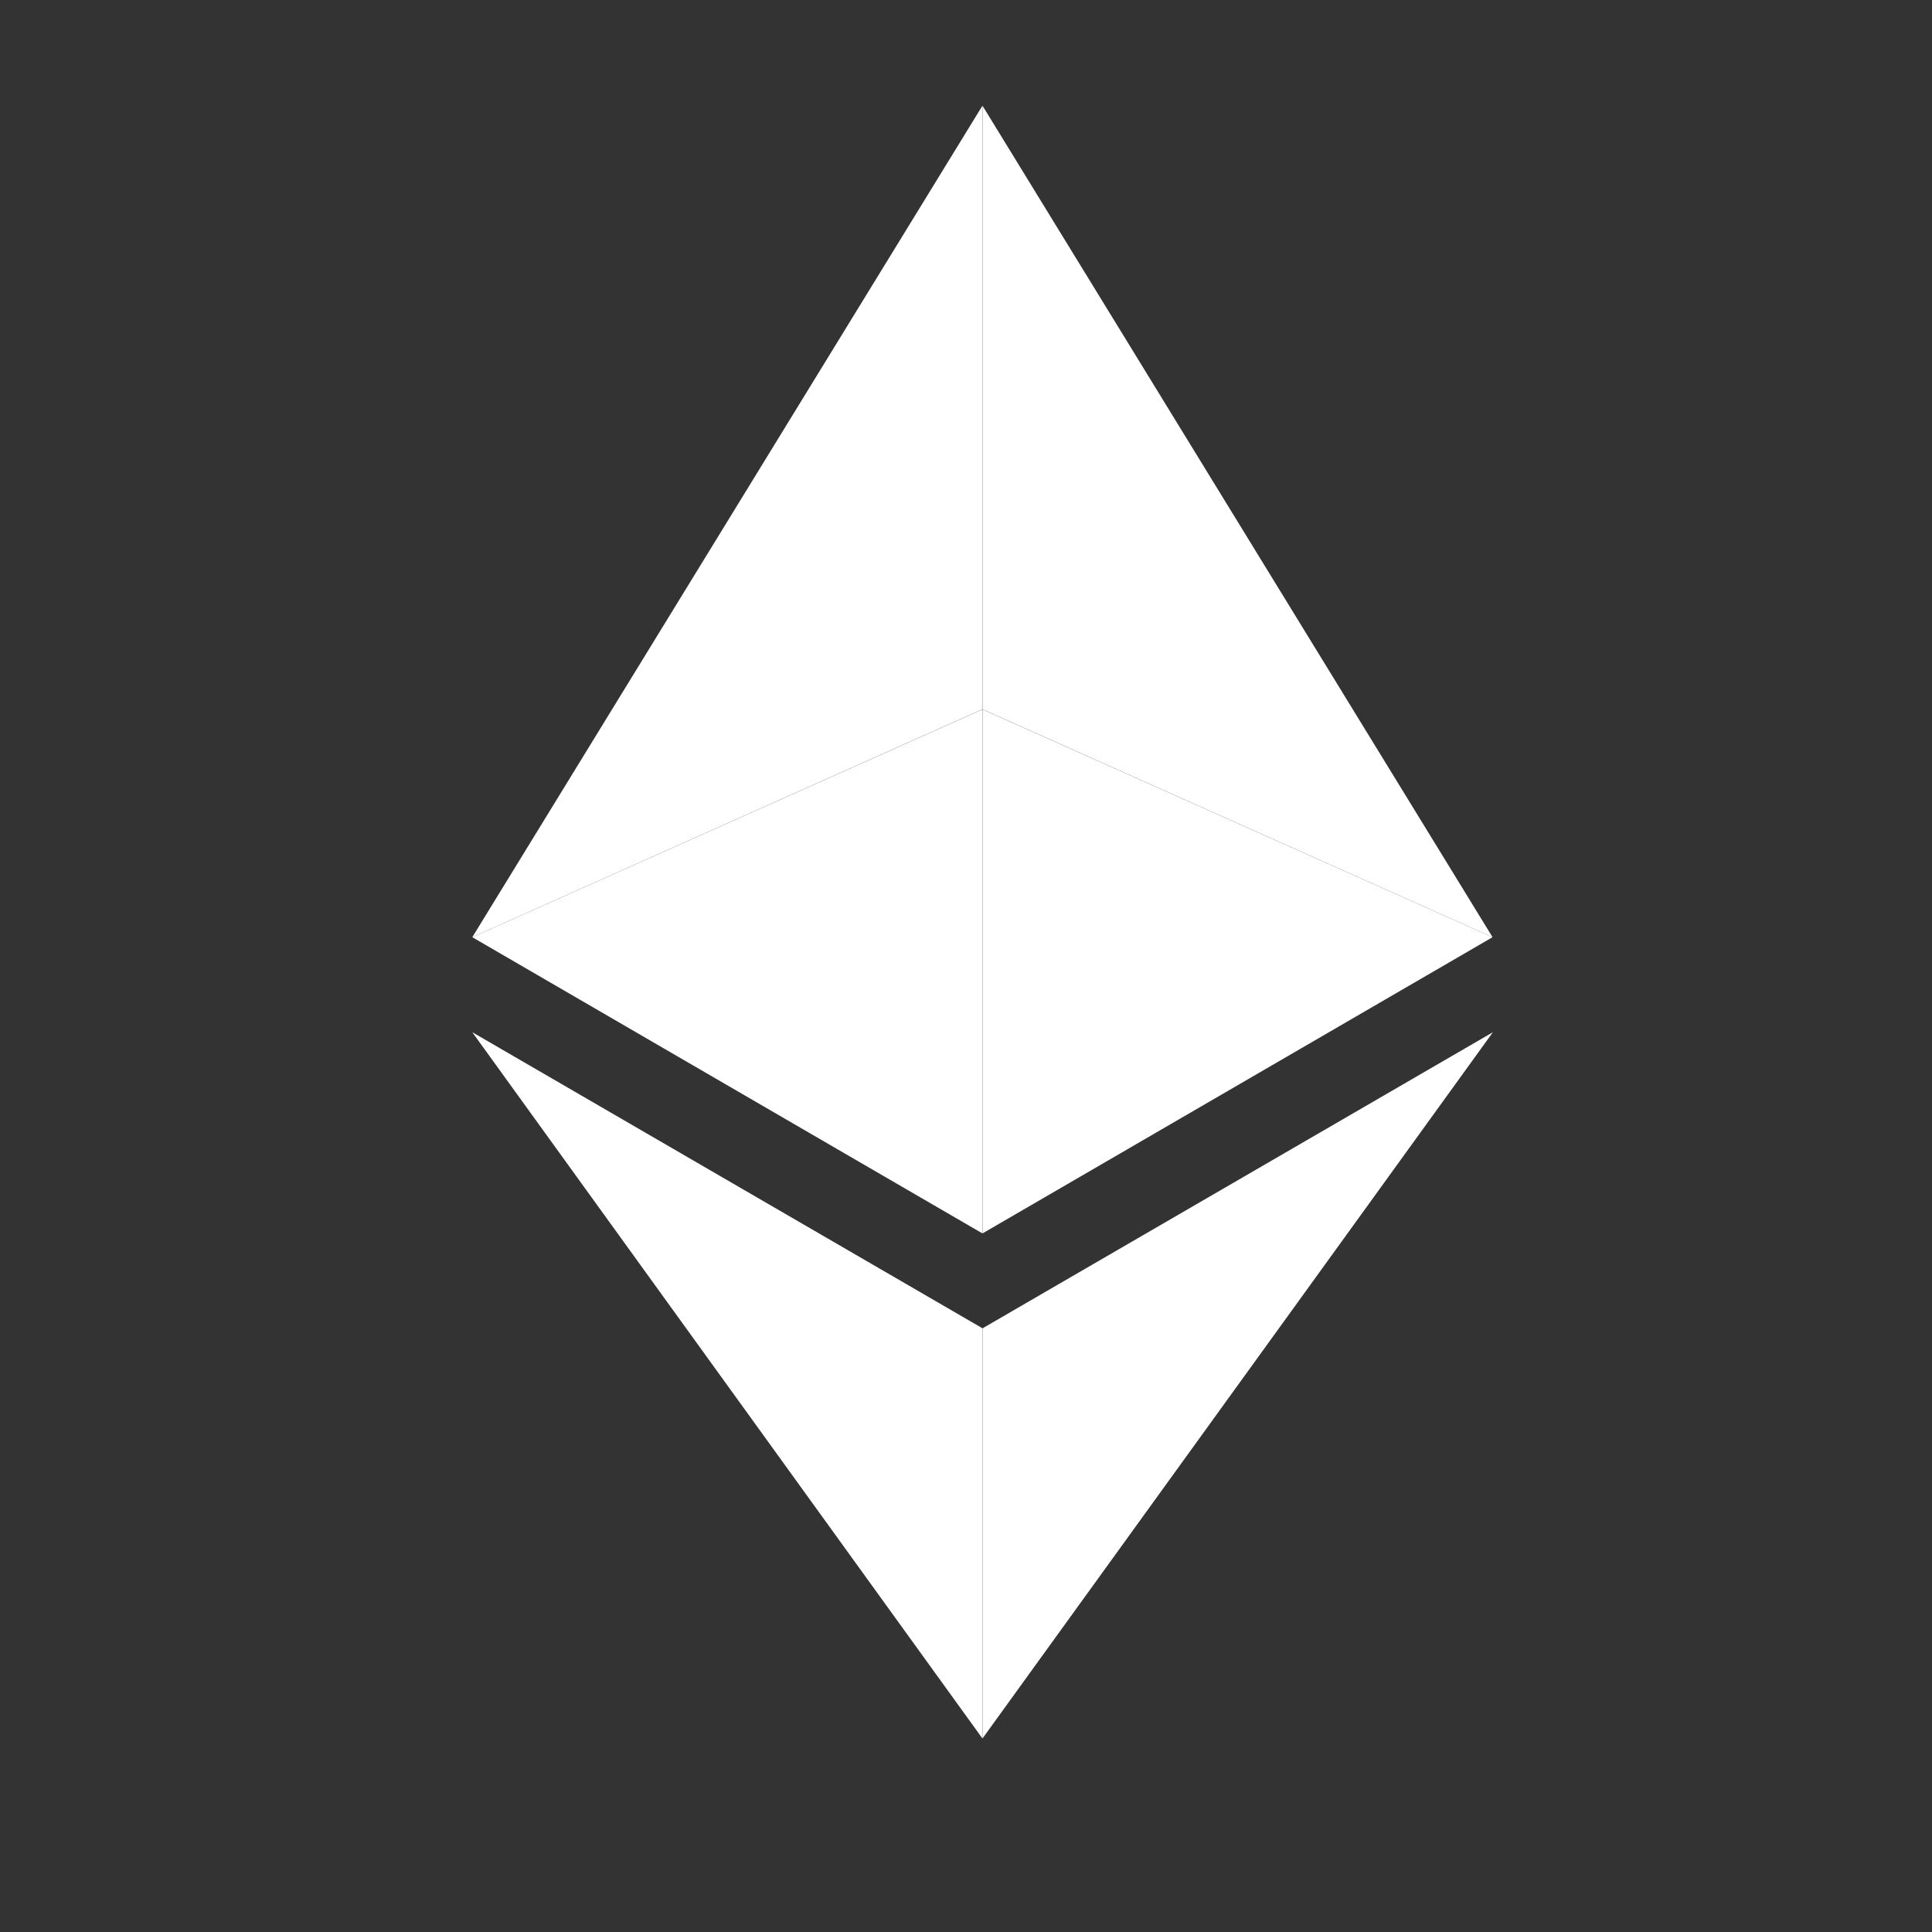 <svg width="22" height="22" viewBox="0 0 22 22" fill="none" xmlns="http://www.w3.org/2000/svg">
<rect x="0" y="0" width="22" height="22" fill="#333333" stroke="none"/>
<path d="M11.188 1.204V8.077L16.996 10.672L11.188 1.204Z" fill="white"/>
<path d="M11.187 1.204L5.378 10.672L11.187 8.077V1.204Z" fill="white"/>
<path d="M11.188 15.126V19.796L17 11.754L11.188 15.126Z" fill="white"/>
<path d="M11.187 19.796V15.125L5.378 11.754L11.187 19.796Z" fill="white"/>
<path d="M11.188 14.045L16.996 10.672L11.188 8.078V14.045Z" fill="white"/>
<path d="M5.378 10.672L11.187 14.045V8.078L5.378 10.672Z" fill="white"/>
</svg>
